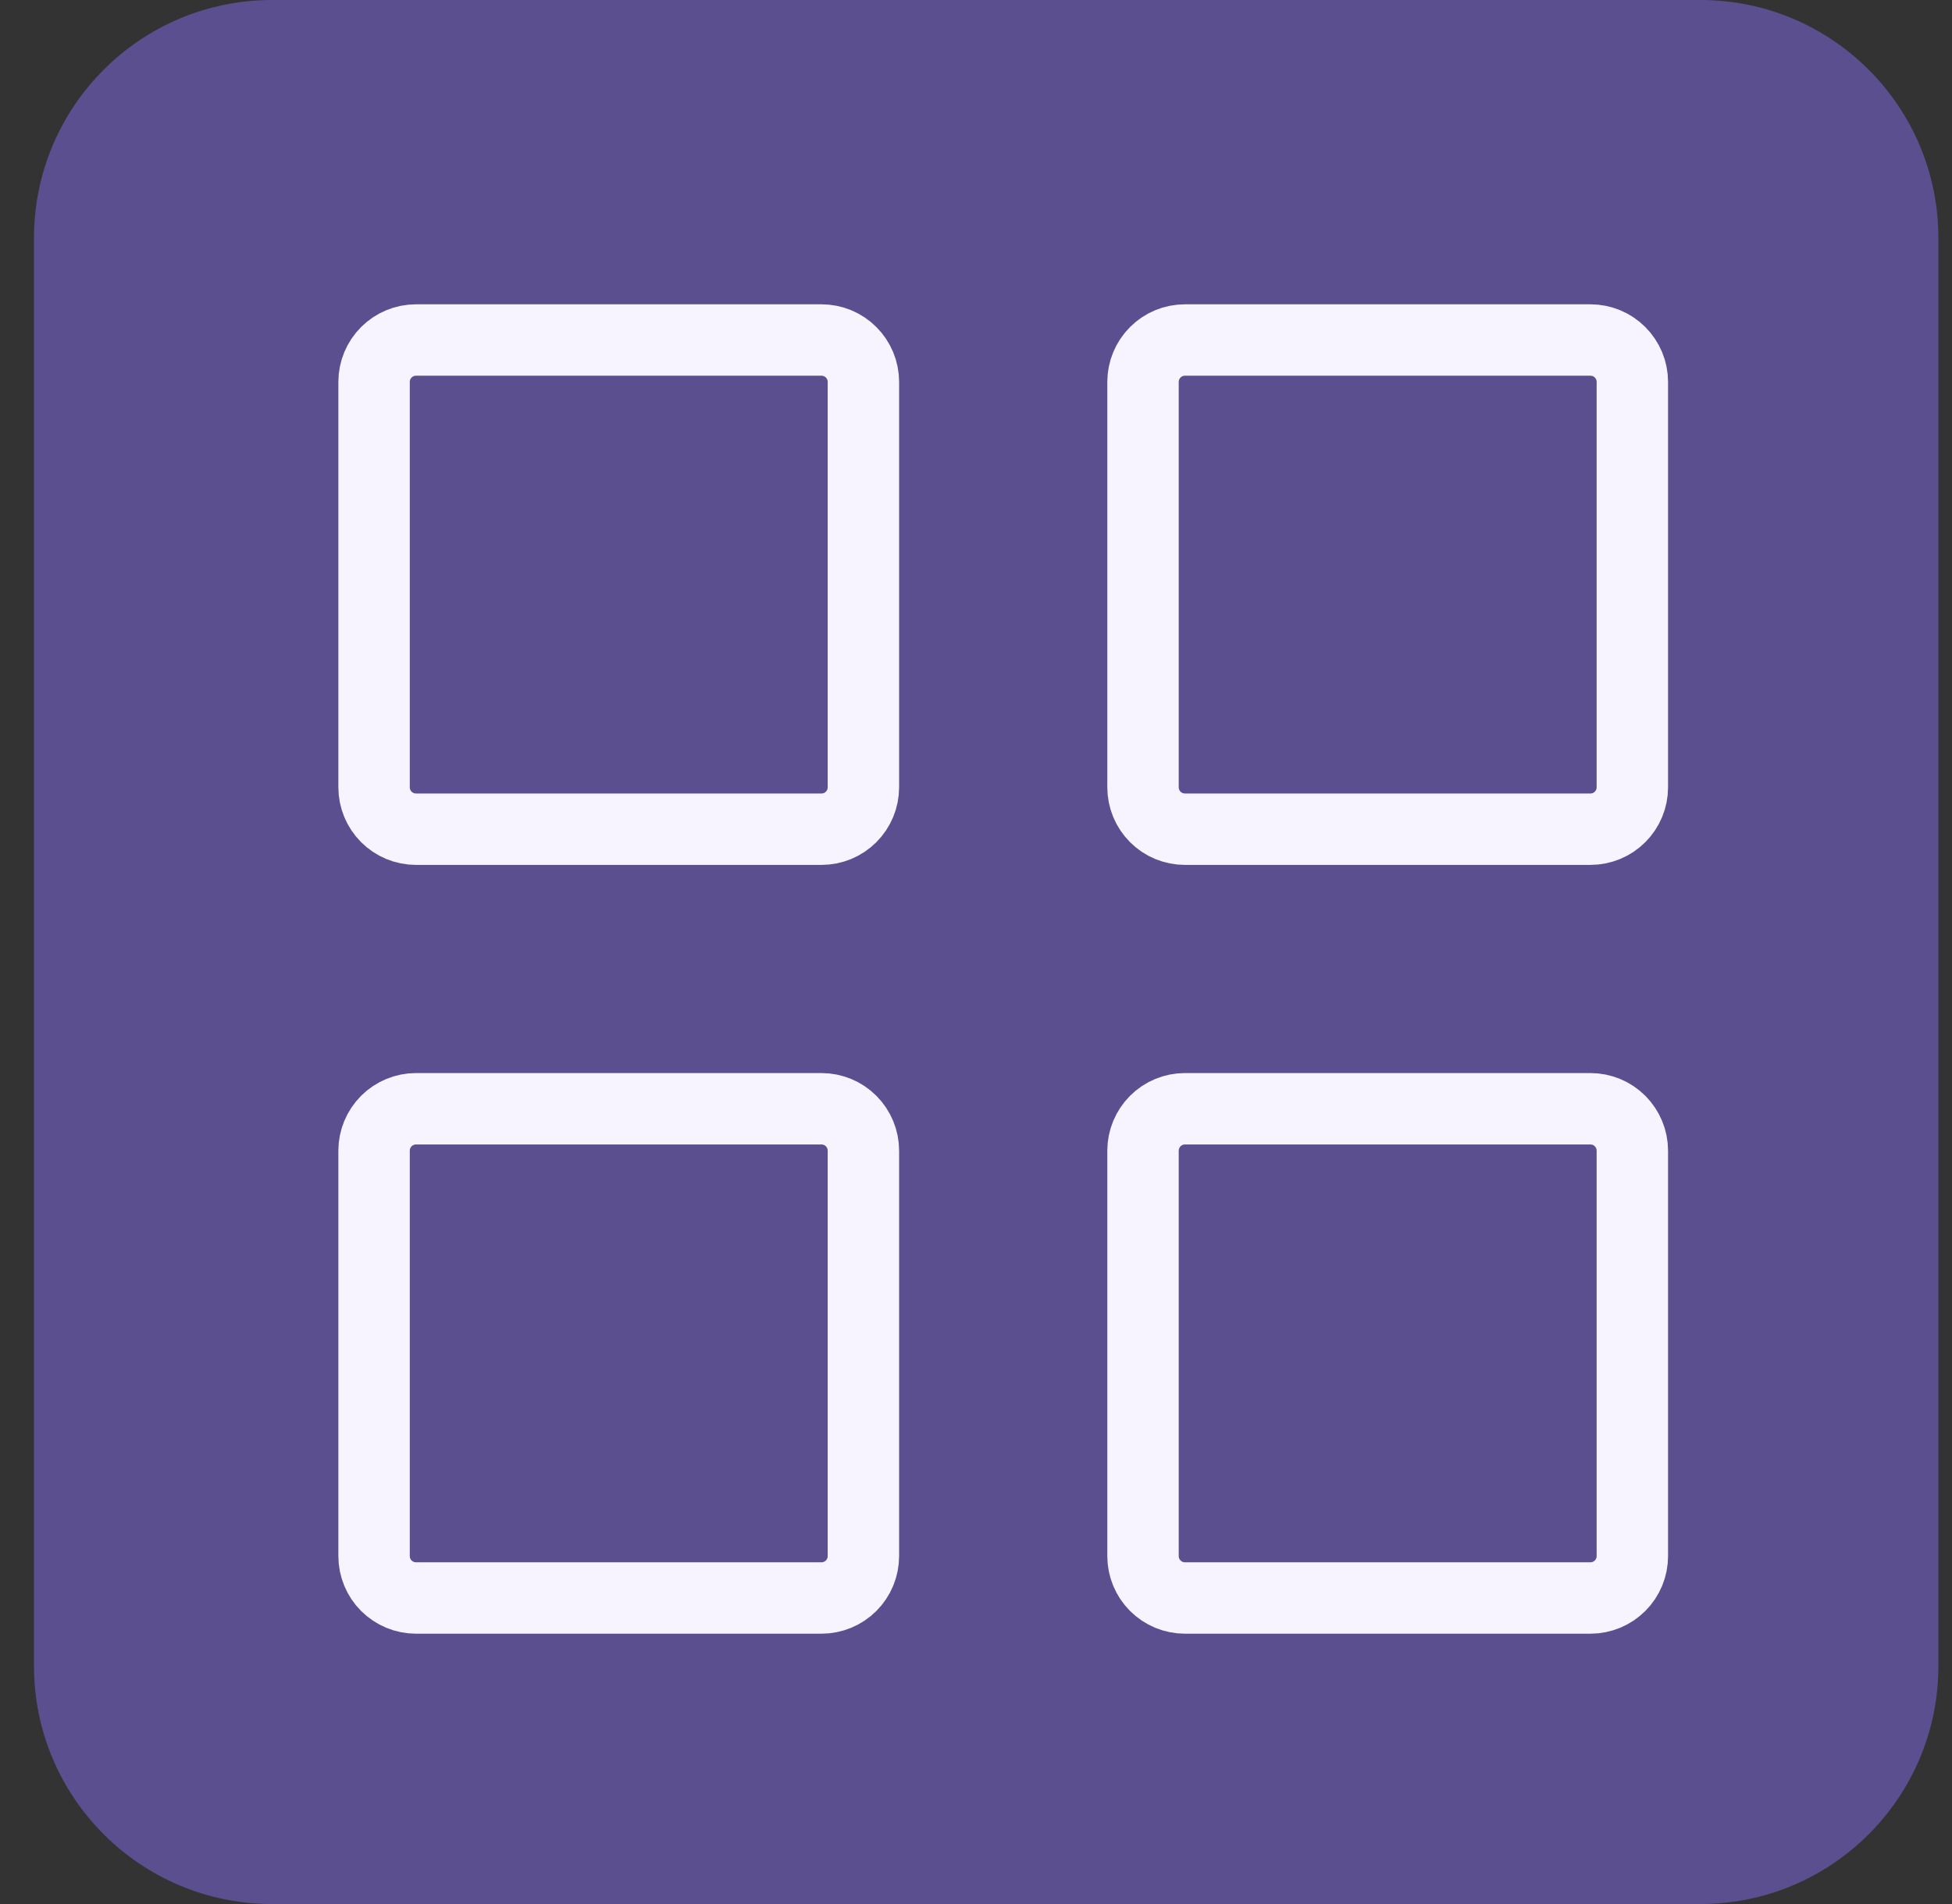 <svg width="41" height="40" viewBox="0 0 41 40" fill="none" xmlns="http://www.w3.org/2000/svg">
<rect x="0" y="0" width="41" height="40" fill="#333333" stroke="none"/>
<path d="M0.714 5C0.714 2.239 2.953 0 5.714 0H35.714C38.476 0 40.714 2.239 40.714 5V35C40.714 37.761 38.476 40 35.714 40H5.714C2.953 40 0.714 37.761 0.714 35V5Z" fill="#5C4F90"/>
<path d="M24.008 32.69V24.174C24.008 23.941 24.101 23.717 24.266 23.551C24.431 23.386 24.655 23.293 24.889 23.293H33.405C33.639 23.293 33.863 23.386 34.028 23.551C34.193 23.717 34.286 23.941 34.286 24.174V32.69C34.286 32.924 34.193 33.148 34.028 33.313C33.863 33.478 33.639 33.571 33.405 33.571H24.889C24.655 33.571 24.431 33.478 24.266 33.313C24.101 33.148 24.008 32.924 24.008 32.69ZM7.857 32.69V24.174C7.857 23.941 7.95 23.717 8.115 23.551C8.281 23.386 8.505 23.293 8.738 23.293H17.254C17.488 23.293 17.712 23.386 17.877 23.551C18.042 23.717 18.135 23.941 18.135 24.174V32.69C18.135 32.924 18.042 33.148 17.877 33.313C17.712 33.478 17.488 33.571 17.254 33.571H8.738C8.505 33.571 8.281 33.478 8.115 33.313C7.95 33.148 7.857 32.924 7.857 32.69ZM24.008 16.539V8.024C24.008 7.79 24.101 7.566 24.266 7.401C24.431 7.235 24.655 7.143 24.889 7.143H33.405C33.639 7.143 33.863 7.235 34.028 7.401C34.193 7.566 34.286 7.79 34.286 8.024V16.539C34.286 16.773 34.193 16.997 34.028 17.162C33.863 17.328 33.639 17.42 33.405 17.42H24.889C24.655 17.42 24.431 17.328 24.266 17.162C24.101 16.997 24.008 16.773 24.008 16.539ZM7.857 16.539V8.024C7.857 7.79 7.95 7.566 8.115 7.401C8.281 7.235 8.505 7.143 8.738 7.143H17.254C17.488 7.143 17.712 7.235 17.877 7.401C18.042 7.566 18.135 7.79 18.135 8.024V16.539C18.135 16.773 18.042 16.997 17.877 17.162C17.712 17.328 17.488 17.42 17.254 17.42H8.738C8.505 17.42 8.281 17.328 8.115 17.162C7.95 16.997 7.857 16.773 7.857 16.539Z" stroke="#F7F4FF" stroke-width="1.5"/>
</svg>
